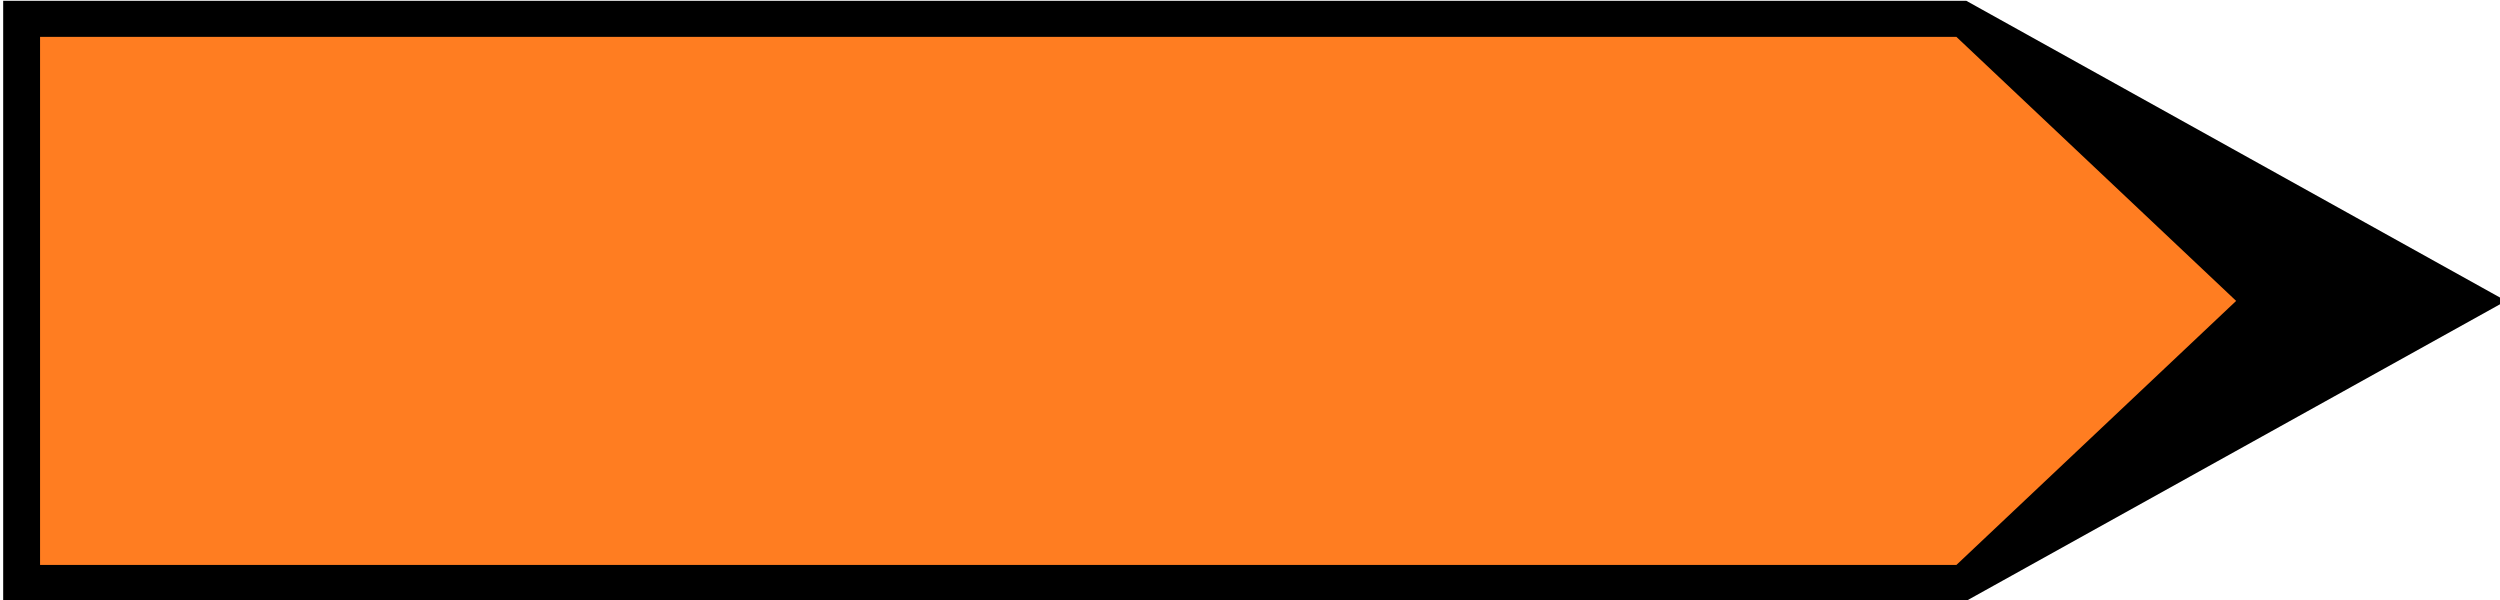 <?xml version="1.0" encoding="UTF-8" standalone="no"?>
<svg
   xmlns:dc="http://purl.org/dc/elements/1.1/"
   xmlns:cc="http://creativecommons.org/ns#"
   xmlns:rdf="http://www.w3.org/1999/02/22-rdf-syntax-ns#"
   xmlns:svg="http://www.w3.org/2000/svg"
   xmlns="http://www.w3.org/2000/svg"
   xmlns:sodipodi="http://sodipodi.sourceforge.net/DTD/sodipodi-0.dtd"
   xmlns:inkscape="http://www.inkscape.org/namespaces/inkscape"
   version="1.0"
   width="50"
   height="12"
   id="svg1883"
   inkscape:version="0.91 r13725"
   sodipodi:docname="signalisation_deviation.svg">
  <sodipodi:namedview
     pagecolor="#ffffff"
     bordercolor="#666666"
     borderopacity="1"
     objecttolerance="10"
     gridtolerance="10"
     guidetolerance="10"
     inkscape:pageopacity="0"
     inkscape:pageshadow="2"
     inkscape:window-width="1836"
     inkscape:window-height="1058"
     id="namedview8"
     showgrid="false"
     fit-margin-top="0"
     fit-margin-left="0"
     fit-margin-right="0"
     fit-margin-bottom="0"
     inkscape:zoom="1.942324"
     inkscape:cx="90.355684"
     inkscape:cy="21.628807"
     inkscape:window-x="76"
     inkscape:window-y="-8"
     inkscape:window-maximized="1"
     inkscape:current-layer="svg1883" />
  <defs
     id="defs1885" />
  <g
     transform="matrix(0.277,0,0,0.271,-55.634,-106.507)"
     id="layer1">
    <g
       transform="matrix(1.25,0,0,-1.25,-79.213,946.247)"
       style="font-style:normal;font-variant:normal;font-weight:normal;font-stretch:normal;letter-spacing:normal;word-spacing:normal;text-anchor:start;fill:none;fill-opacity:1;stroke:#000000;stroke-linecap:butt;stroke-linejoin:miter;stroke-miterlimit:10.433;stroke-dasharray:none;stroke-dashoffset:0;stroke-opacity:1"
       id="g10"
       xml:space="preserve">
<polygon
   points="224.23,407.11 224.23,407.11 337.62,407.11 368.8,424.82 337.62,442.54 224.23,442.54 "
   style="fill:#000000;fill-rule:nonzero;stroke-width:0"
   id="polygon12" />
<polygon
   points="226.36,409.23 226.36,409.23 337.05,409.23 353.21,424.82 337.05,440.41 226.36,440.41 "
   style="fill:#ff7d21;fill-rule:nonzero;stroke:#ff7d21;stroke-width:0"
   id="polygon14" />
</g>  </g>
</svg>
